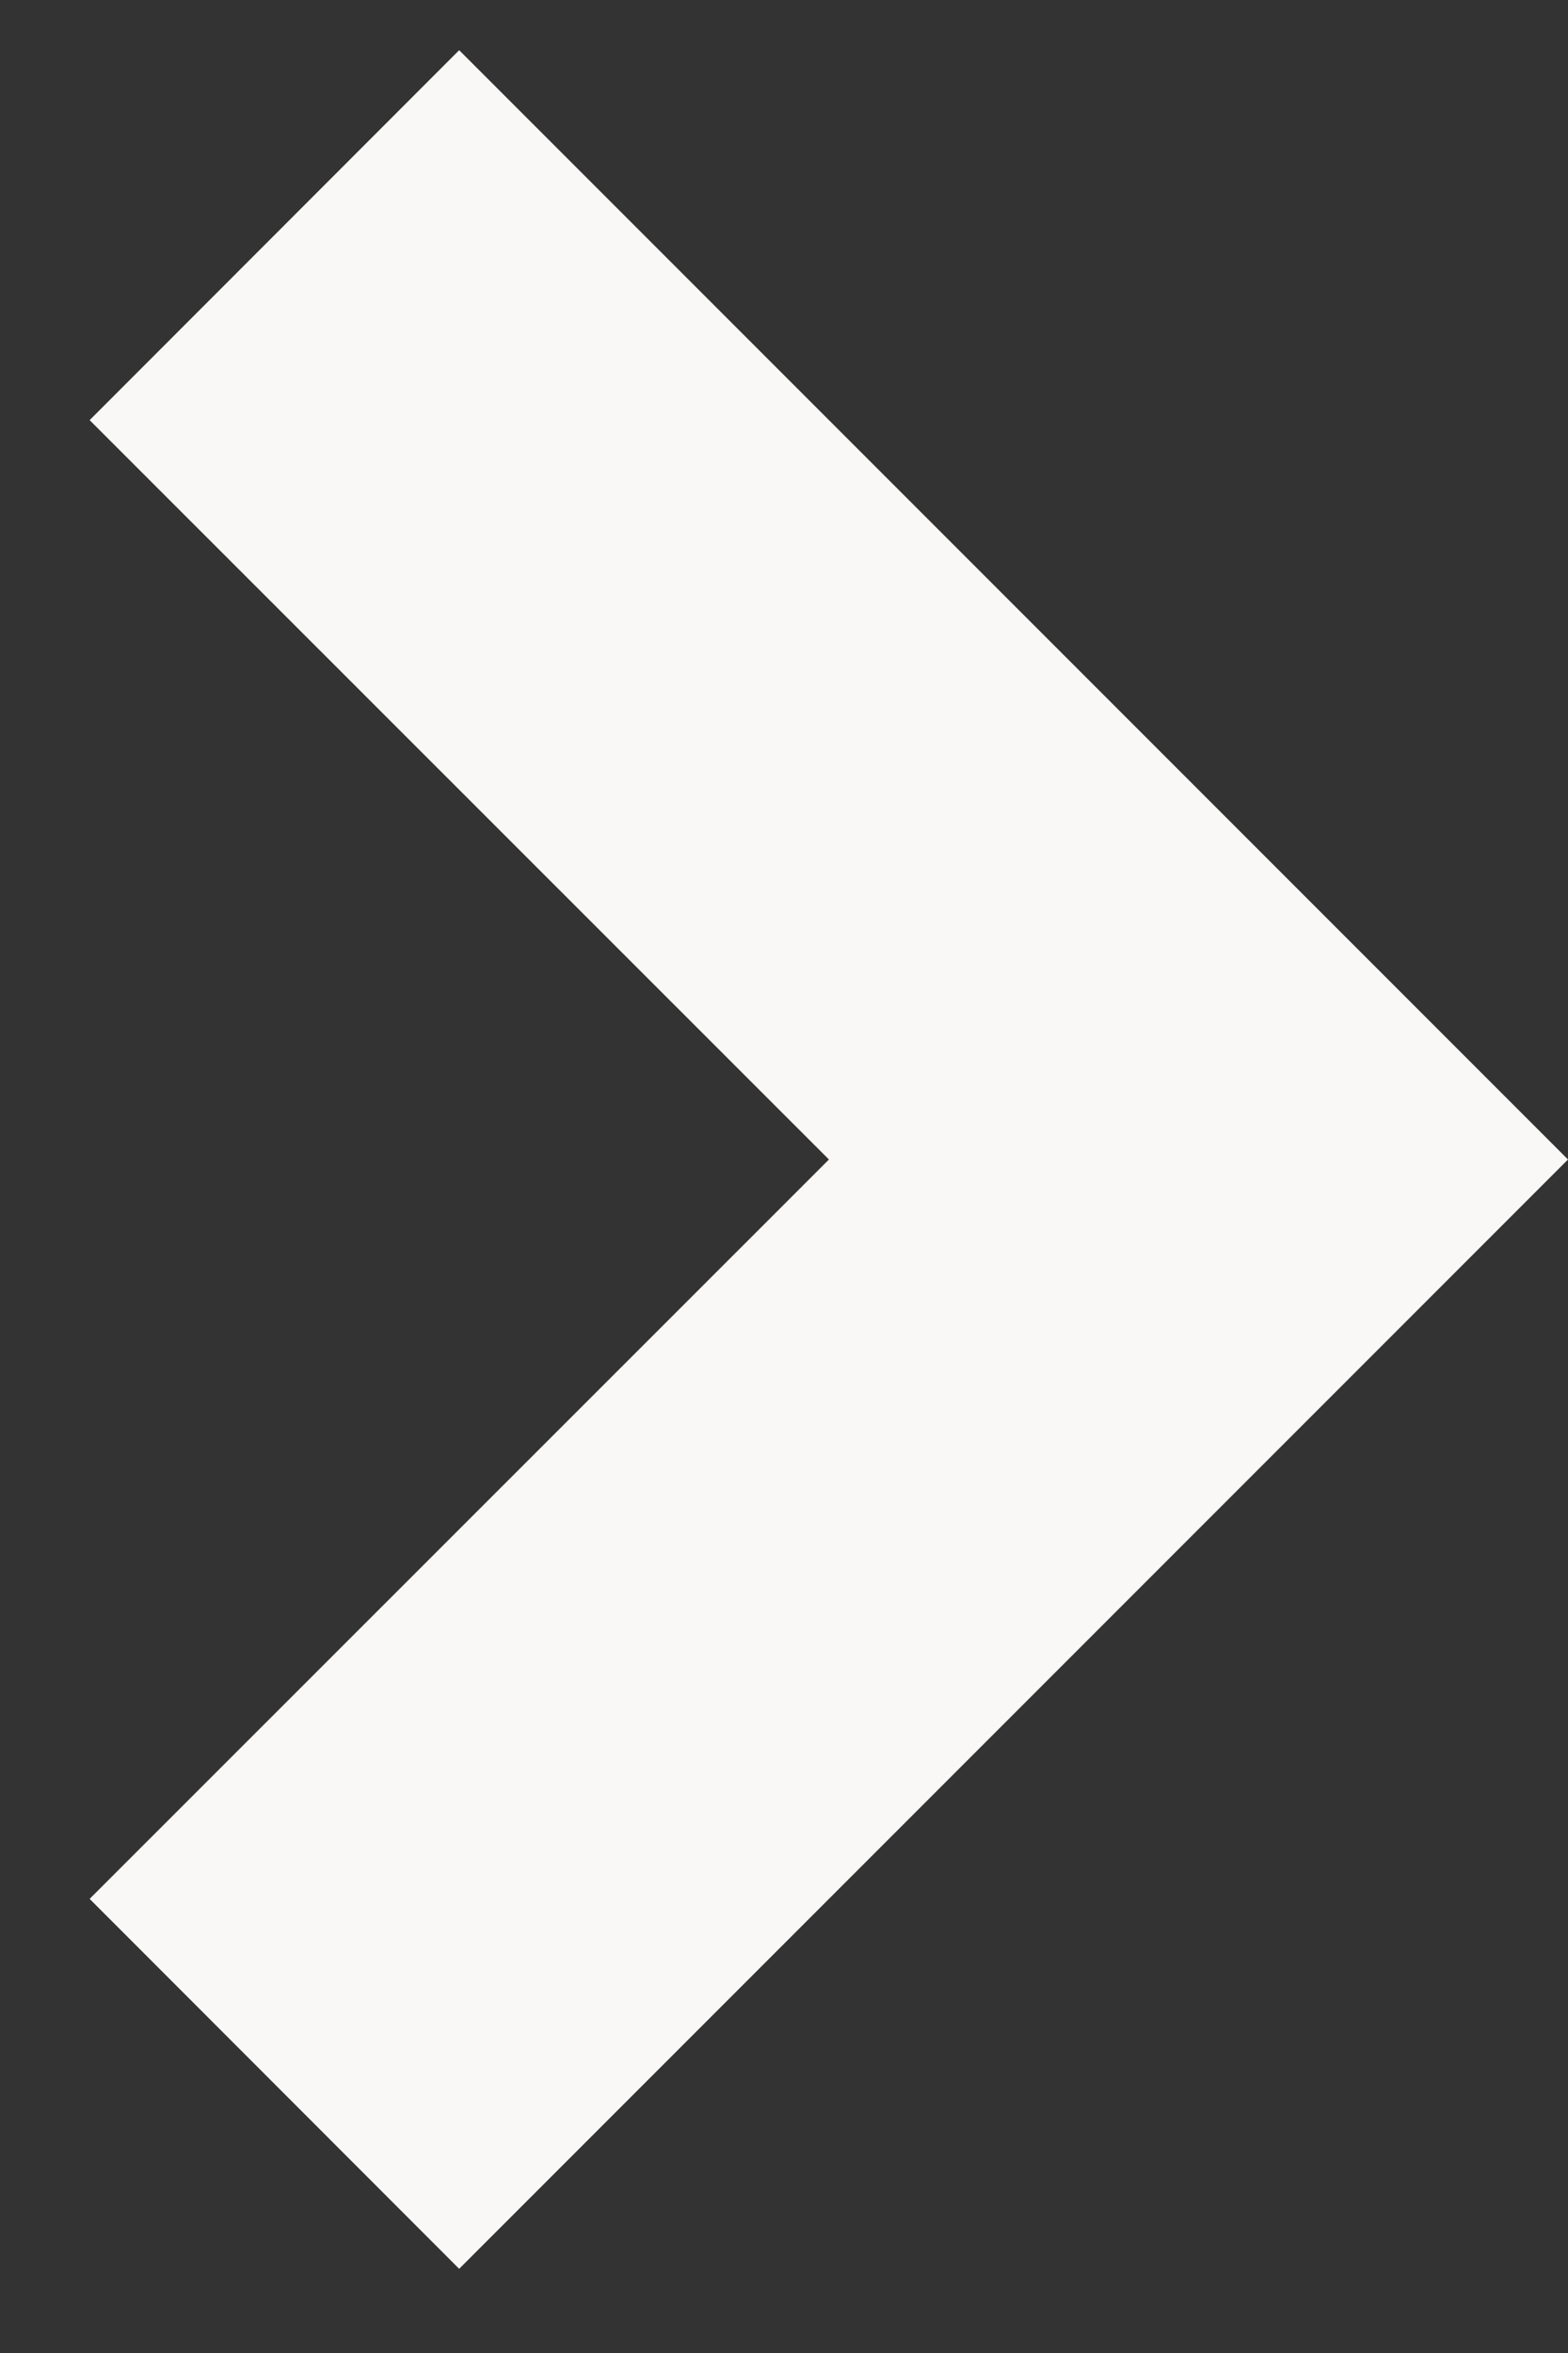 <svg width="6" height="9" viewBox="0 0 6 9" fill="none" xmlns="http://www.w3.org/2000/svg">
<rect x="0" y="0" width="6" height="9" fill="#333333" stroke="none"/>
<path d="M3.172 4.435L0.343 1.607L1.757 0.192L6 4.435L1.757 8.678L0.343 7.263L3.172 4.435Z" fill="#FAF8F6"/>
</svg>
